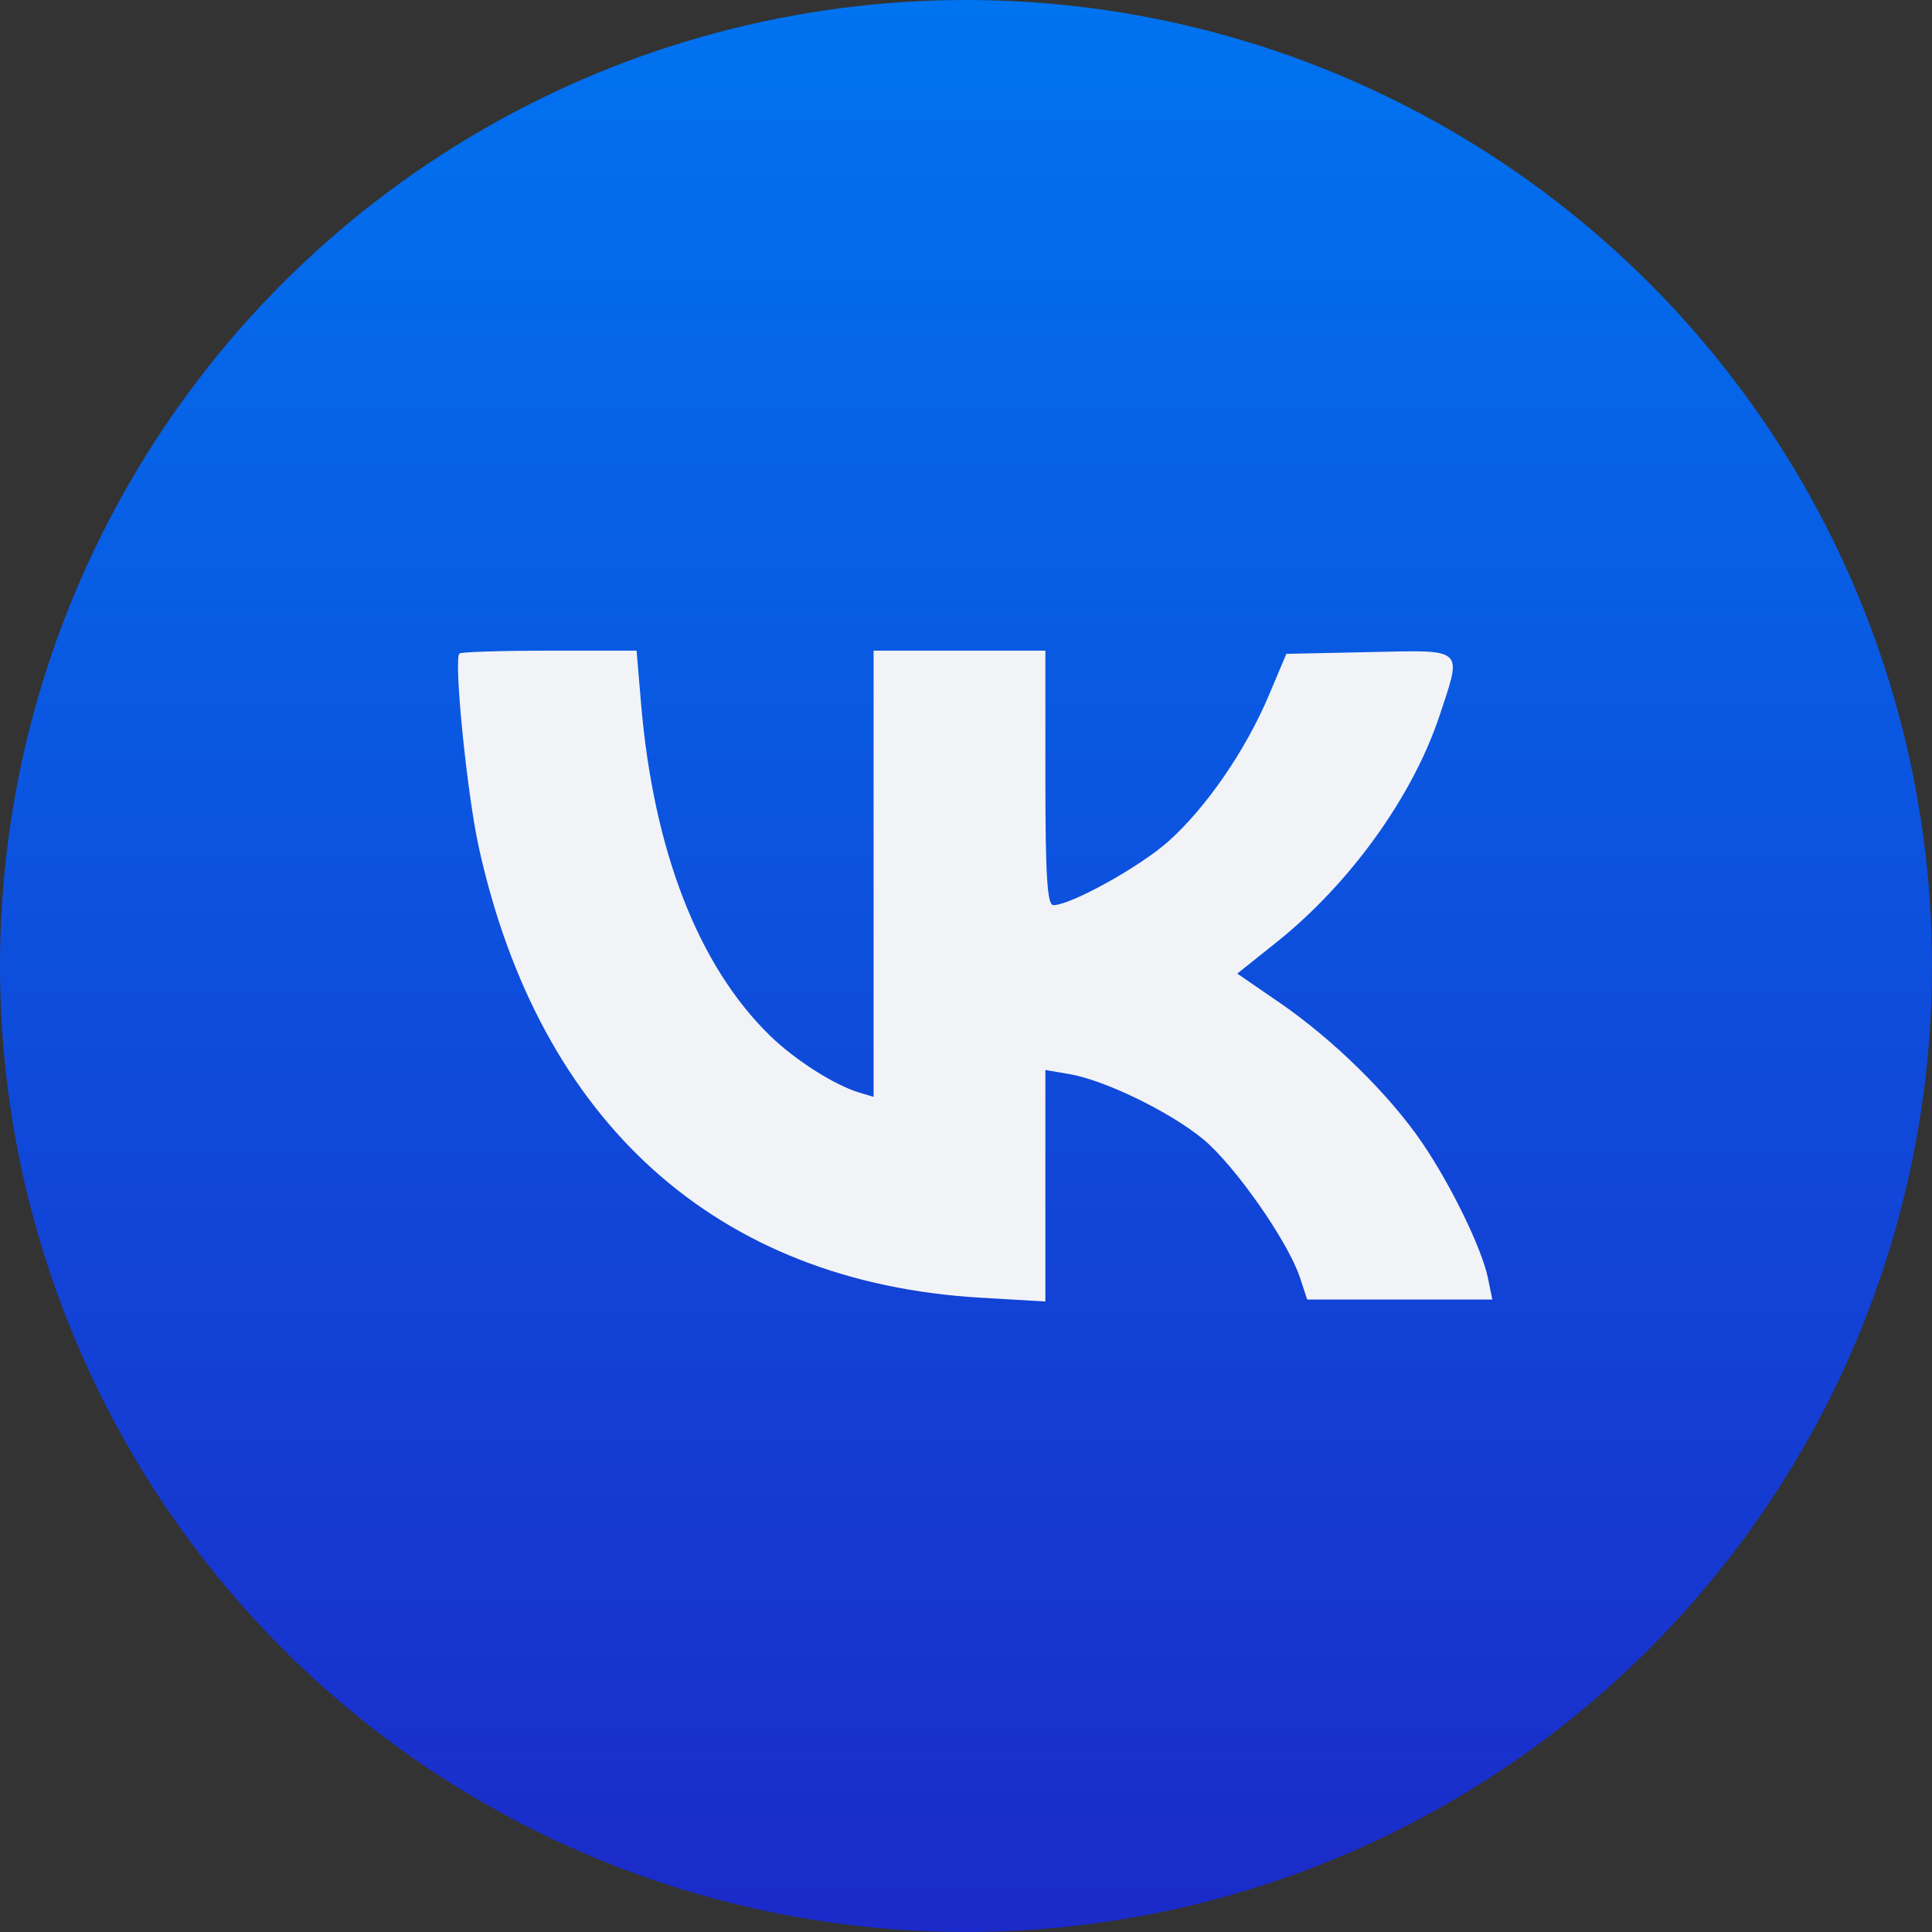 <svg width="46" height="46" viewBox="0 0 46 46" fill="none" xmlns="http://www.w3.org/2000/svg">
<rect x="0" y="0" width="46" height="46" fill="#333333" stroke="none"/>
<circle cx="23" cy="23" r="23" fill="url(#paint0_linear_621_1311)"/>
<path fill-rule="evenodd" clip-rule="evenodd" d="M18.337 24.662C16.624 22.996 15.559 20.251 15.262 16.742L15.157 15.492H13.081C11.94 15.492 10.975 15.523 10.938 15.56C10.799 15.698 11.118 18.889 11.397 20.16C12.84 26.726 17.068 30.528 23.338 30.897L24.89 30.988V28.232V25.476L25.458 25.573C26.301 25.717 27.836 26.462 28.634 27.113C29.385 27.727 30.664 29.55 30.95 30.415L31.124 30.942H33.327H35.531L35.432 30.45C35.292 29.745 34.557 28.23 33.858 27.204C33.082 26.066 31.742 24.749 30.469 23.875L29.459 23.181L30.393 22.435C32.141 21.039 33.634 18.965 34.271 17.05C34.523 16.29 34.676 15.896 34.541 15.698C34.385 15.466 33.838 15.499 32.606 15.526L30.628 15.568L30.21 16.557C29.66 17.863 28.712 19.239 27.814 20.037C27.128 20.646 25.494 21.551 25.079 21.551C24.934 21.551 24.89 20.844 24.89 18.522V15.492H22.845H20.8V20.804V26.116L20.46 26.014C19.872 25.839 18.93 25.239 18.337 24.662Z" fill="#F2F3F7"/>
<defs>
<linearGradient id="paint0_linear_621_1311" x1="23" y1="0" x2="23" y2="46" gradientUnits="userSpaceOnUse">
<stop stop-color="#0073F0"/>
<stop offset="1" stop-color="#1B2AC9"/>
</linearGradient>
</defs>
</svg>
